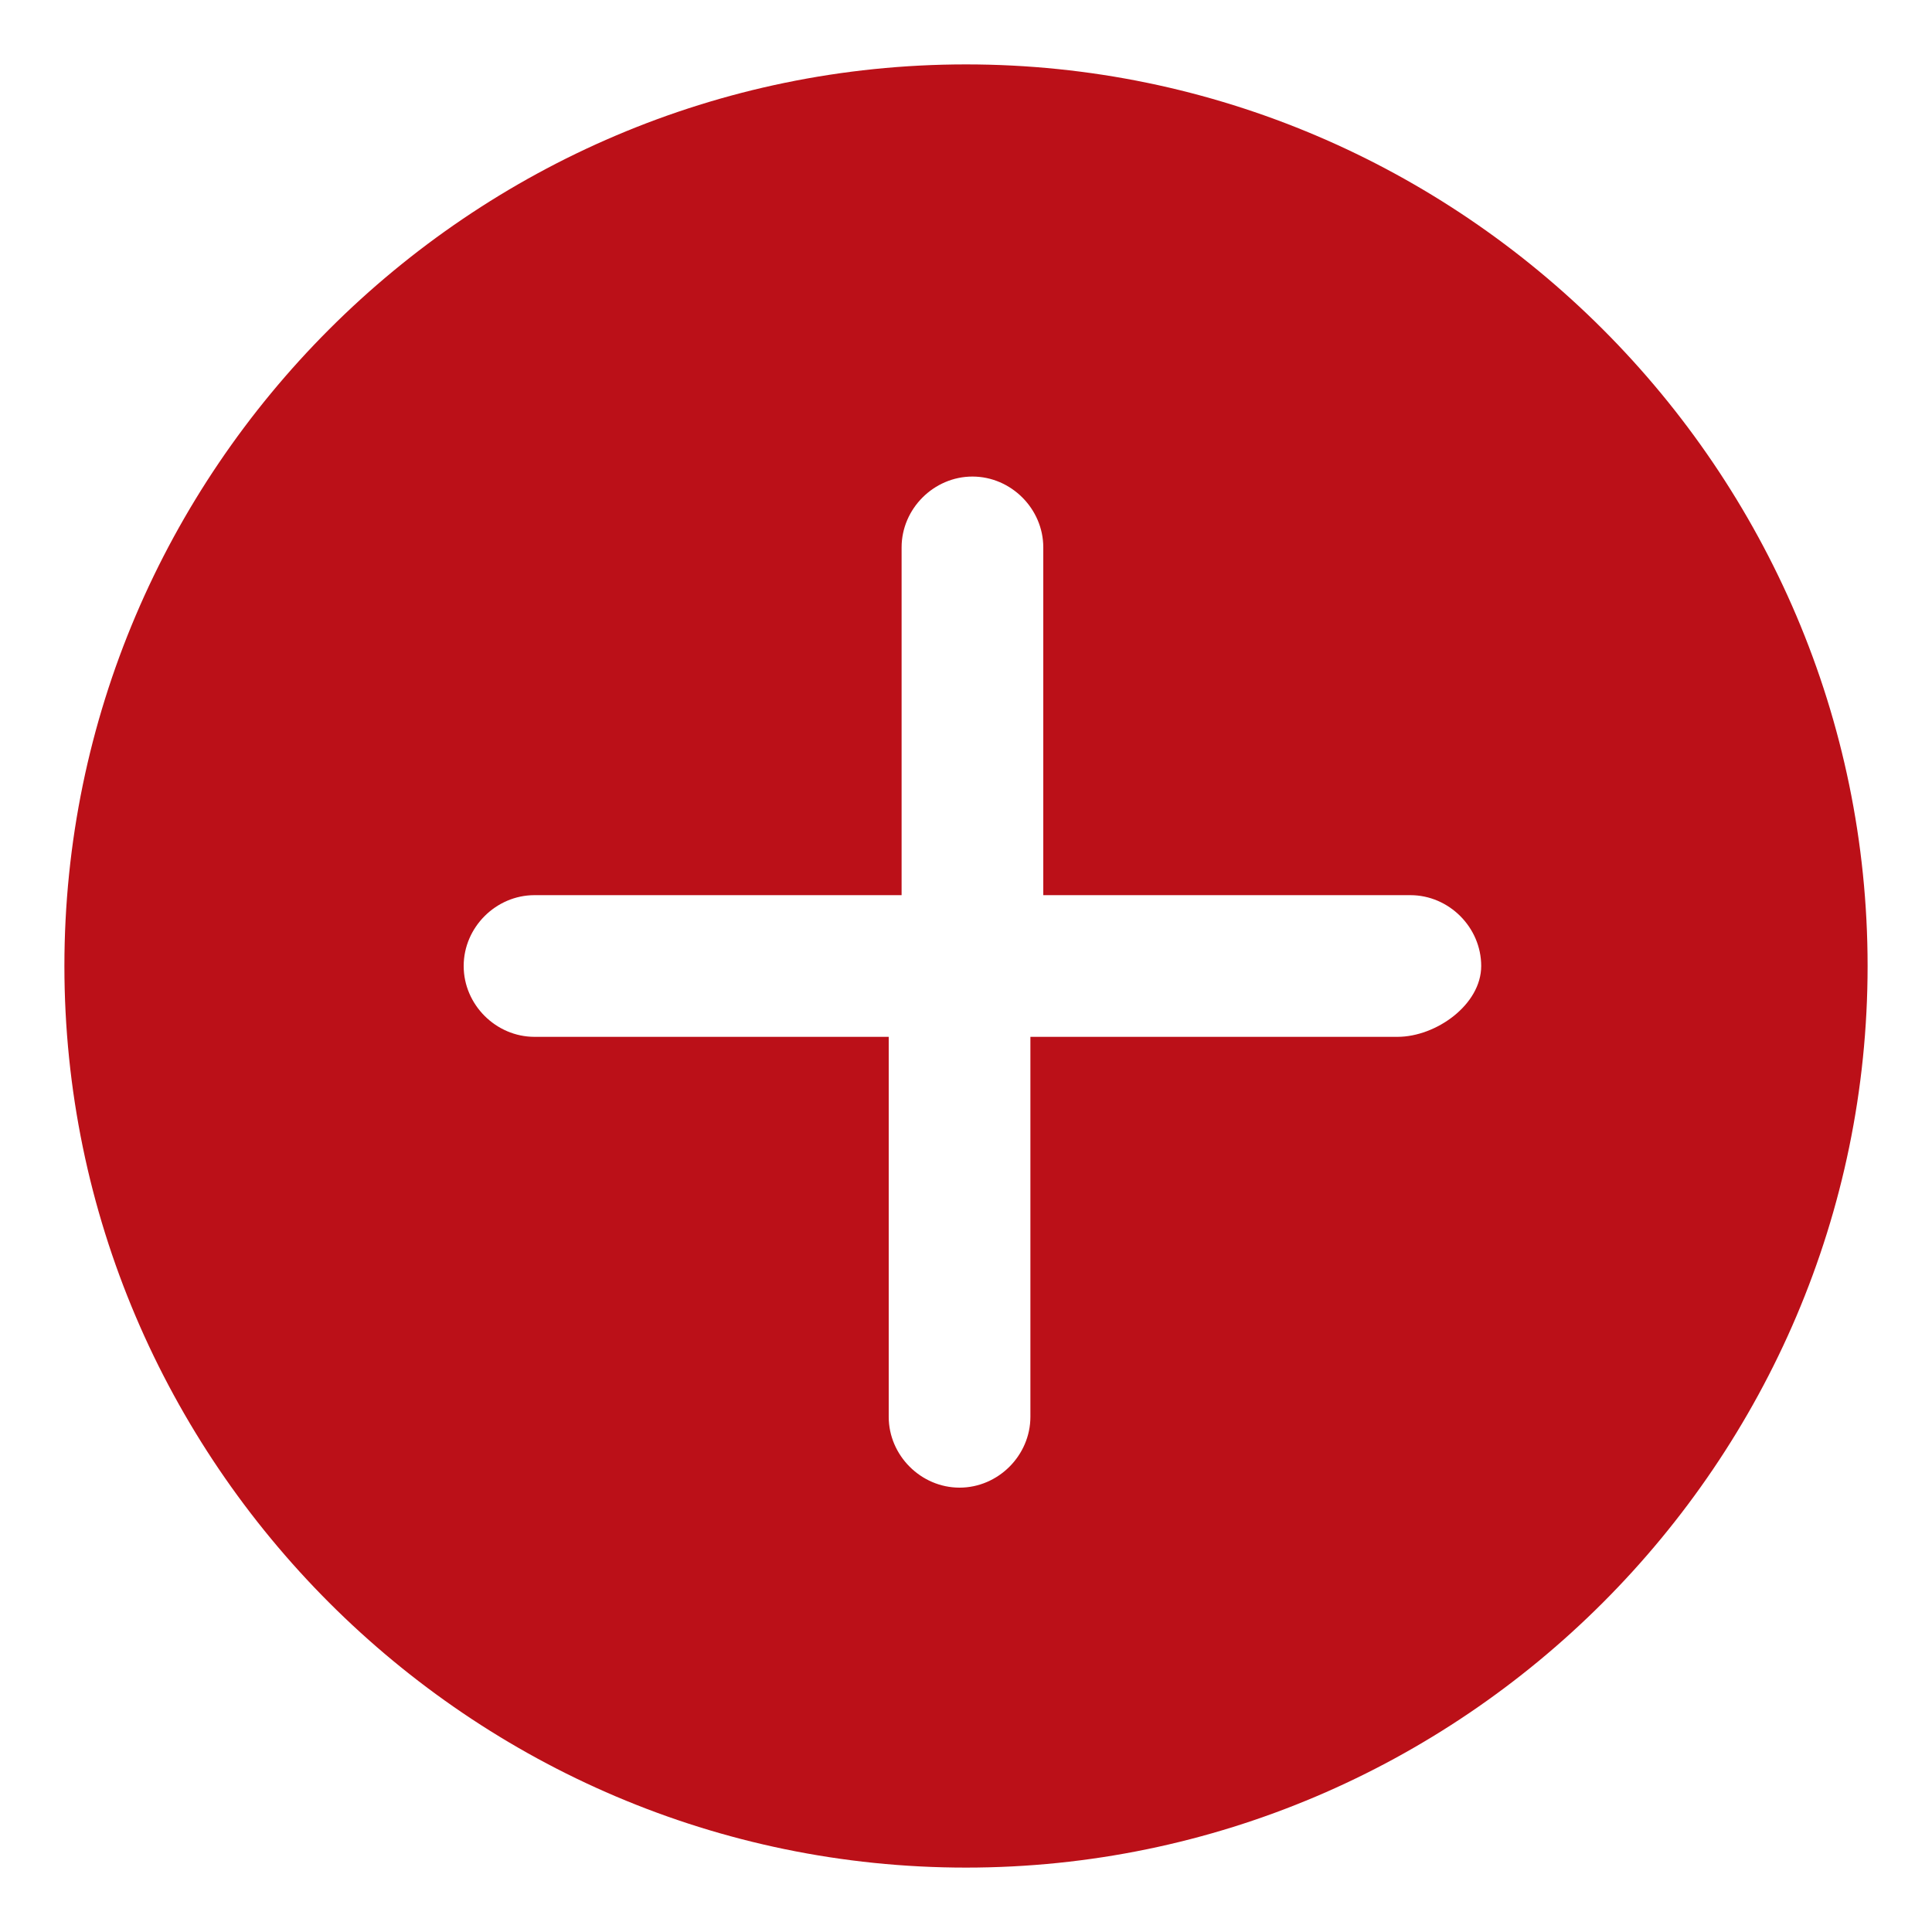 <?xml version="1.0" encoding="utf-8"?>
<!-- Generator: Adobe Illustrator 22.1.0, SVG Export Plug-In . SVG Version: 6.00 Build 0)  -->
<svg version="1.1" id="Capa_1" xmlns="http://www.w3.org/2000/svg" xmlns:xlink="http://www.w3.org/1999/xlink" x="0px" y="0px"
	 viewBox="0 0 30 30" style="enable-background:new 0 0 30 30;" xml:space="preserve">
<style type="text/css">
	.st0{fill:#BB1018;}
</style>
<path class="st0" d="M15,1C7.3,1,1,7.3,1,15s6.3,14,14,14s14-6.3,14-14S22.7,1,15,1z M21.7,16.1h-5.7V22c0,0.6-0.5,1.1-1.1,1.1
	s-1.1-0.5-1.1-1.1v-5.9H8.3c-0.6,0-1.1-0.5-1.1-1.1s0.5-1.1,1.1-1.1h5.7V8.5c0-0.6,0.5-1.1,1.1-1.1s1.1,0.5,1.1,1.1v5.4h5.7
	c0.6,0,1.1,0.5,1.1,1.1S22.3,16.1,21.7,16.1z"/>
</svg>
